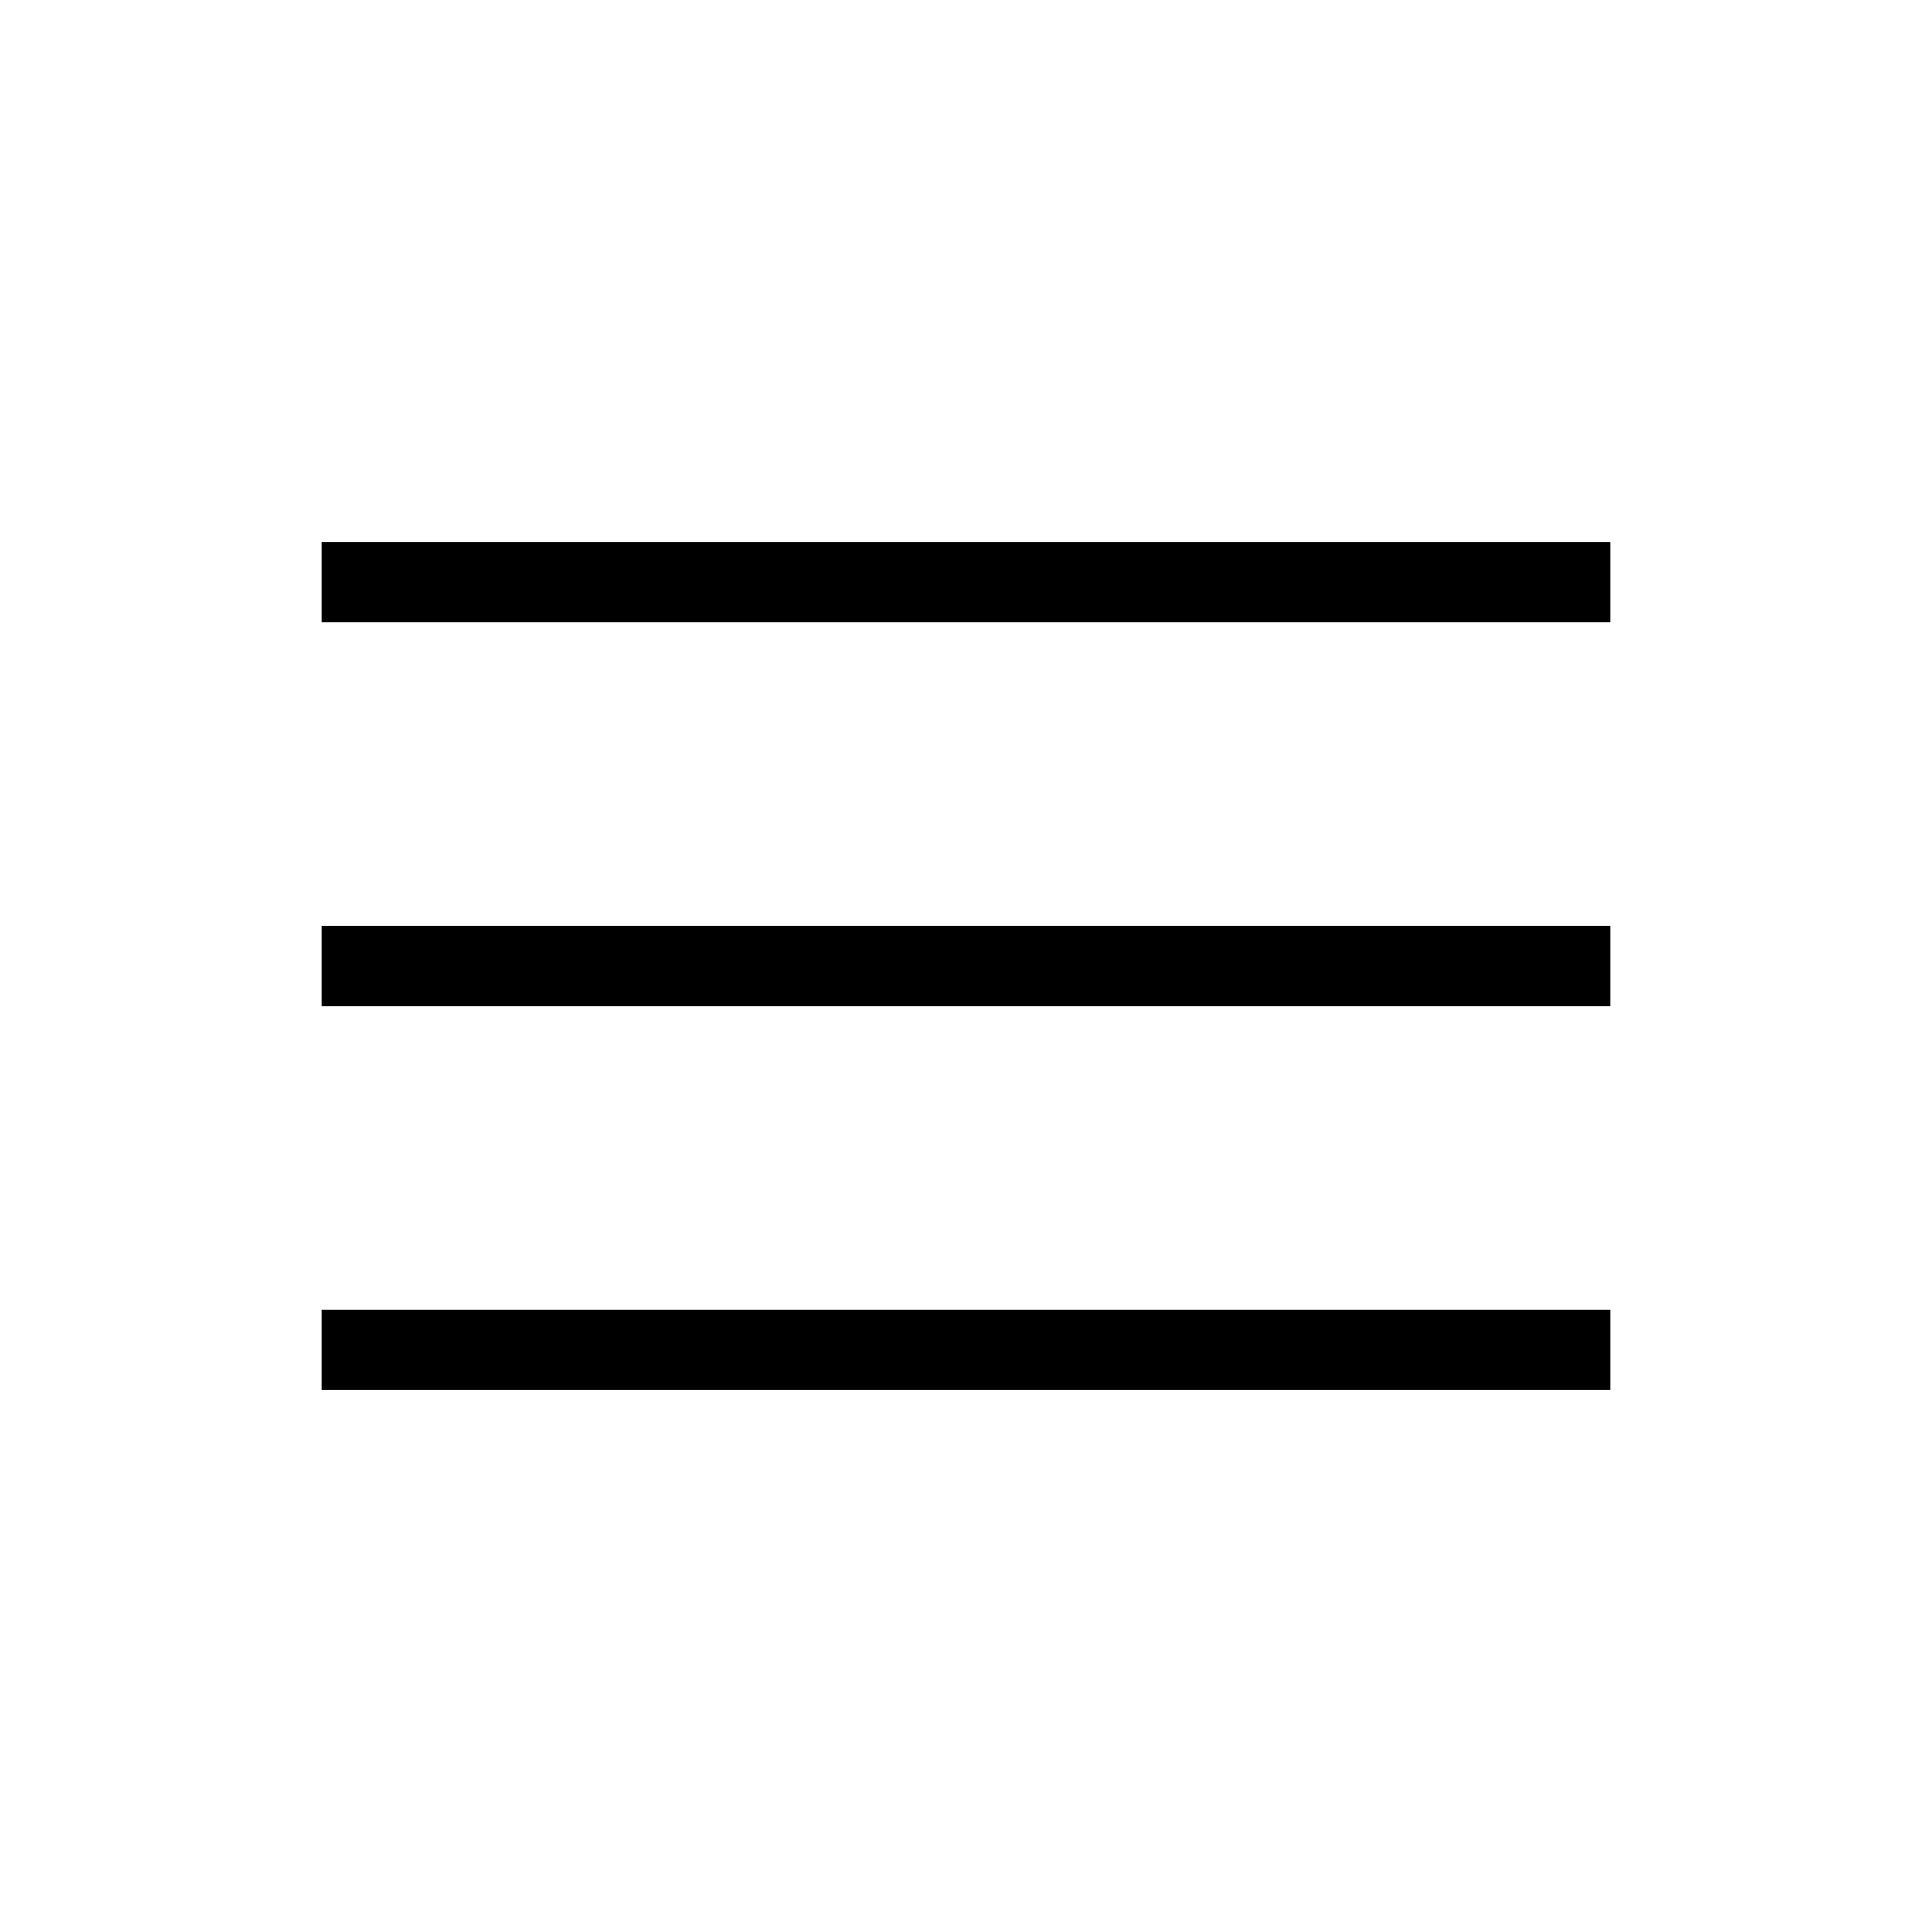 <svg width="50" height="50" fill="none" xmlns="http://www.w3.org/2000/svg"><path d="M8.333 35.98v-2.084h33.334v2.083H8.333zm0-9.938v-2.084h33.334v2.084H8.333zm0-9.938v-2.083h33.334v2.083H8.333z" fill="#000"/></svg>